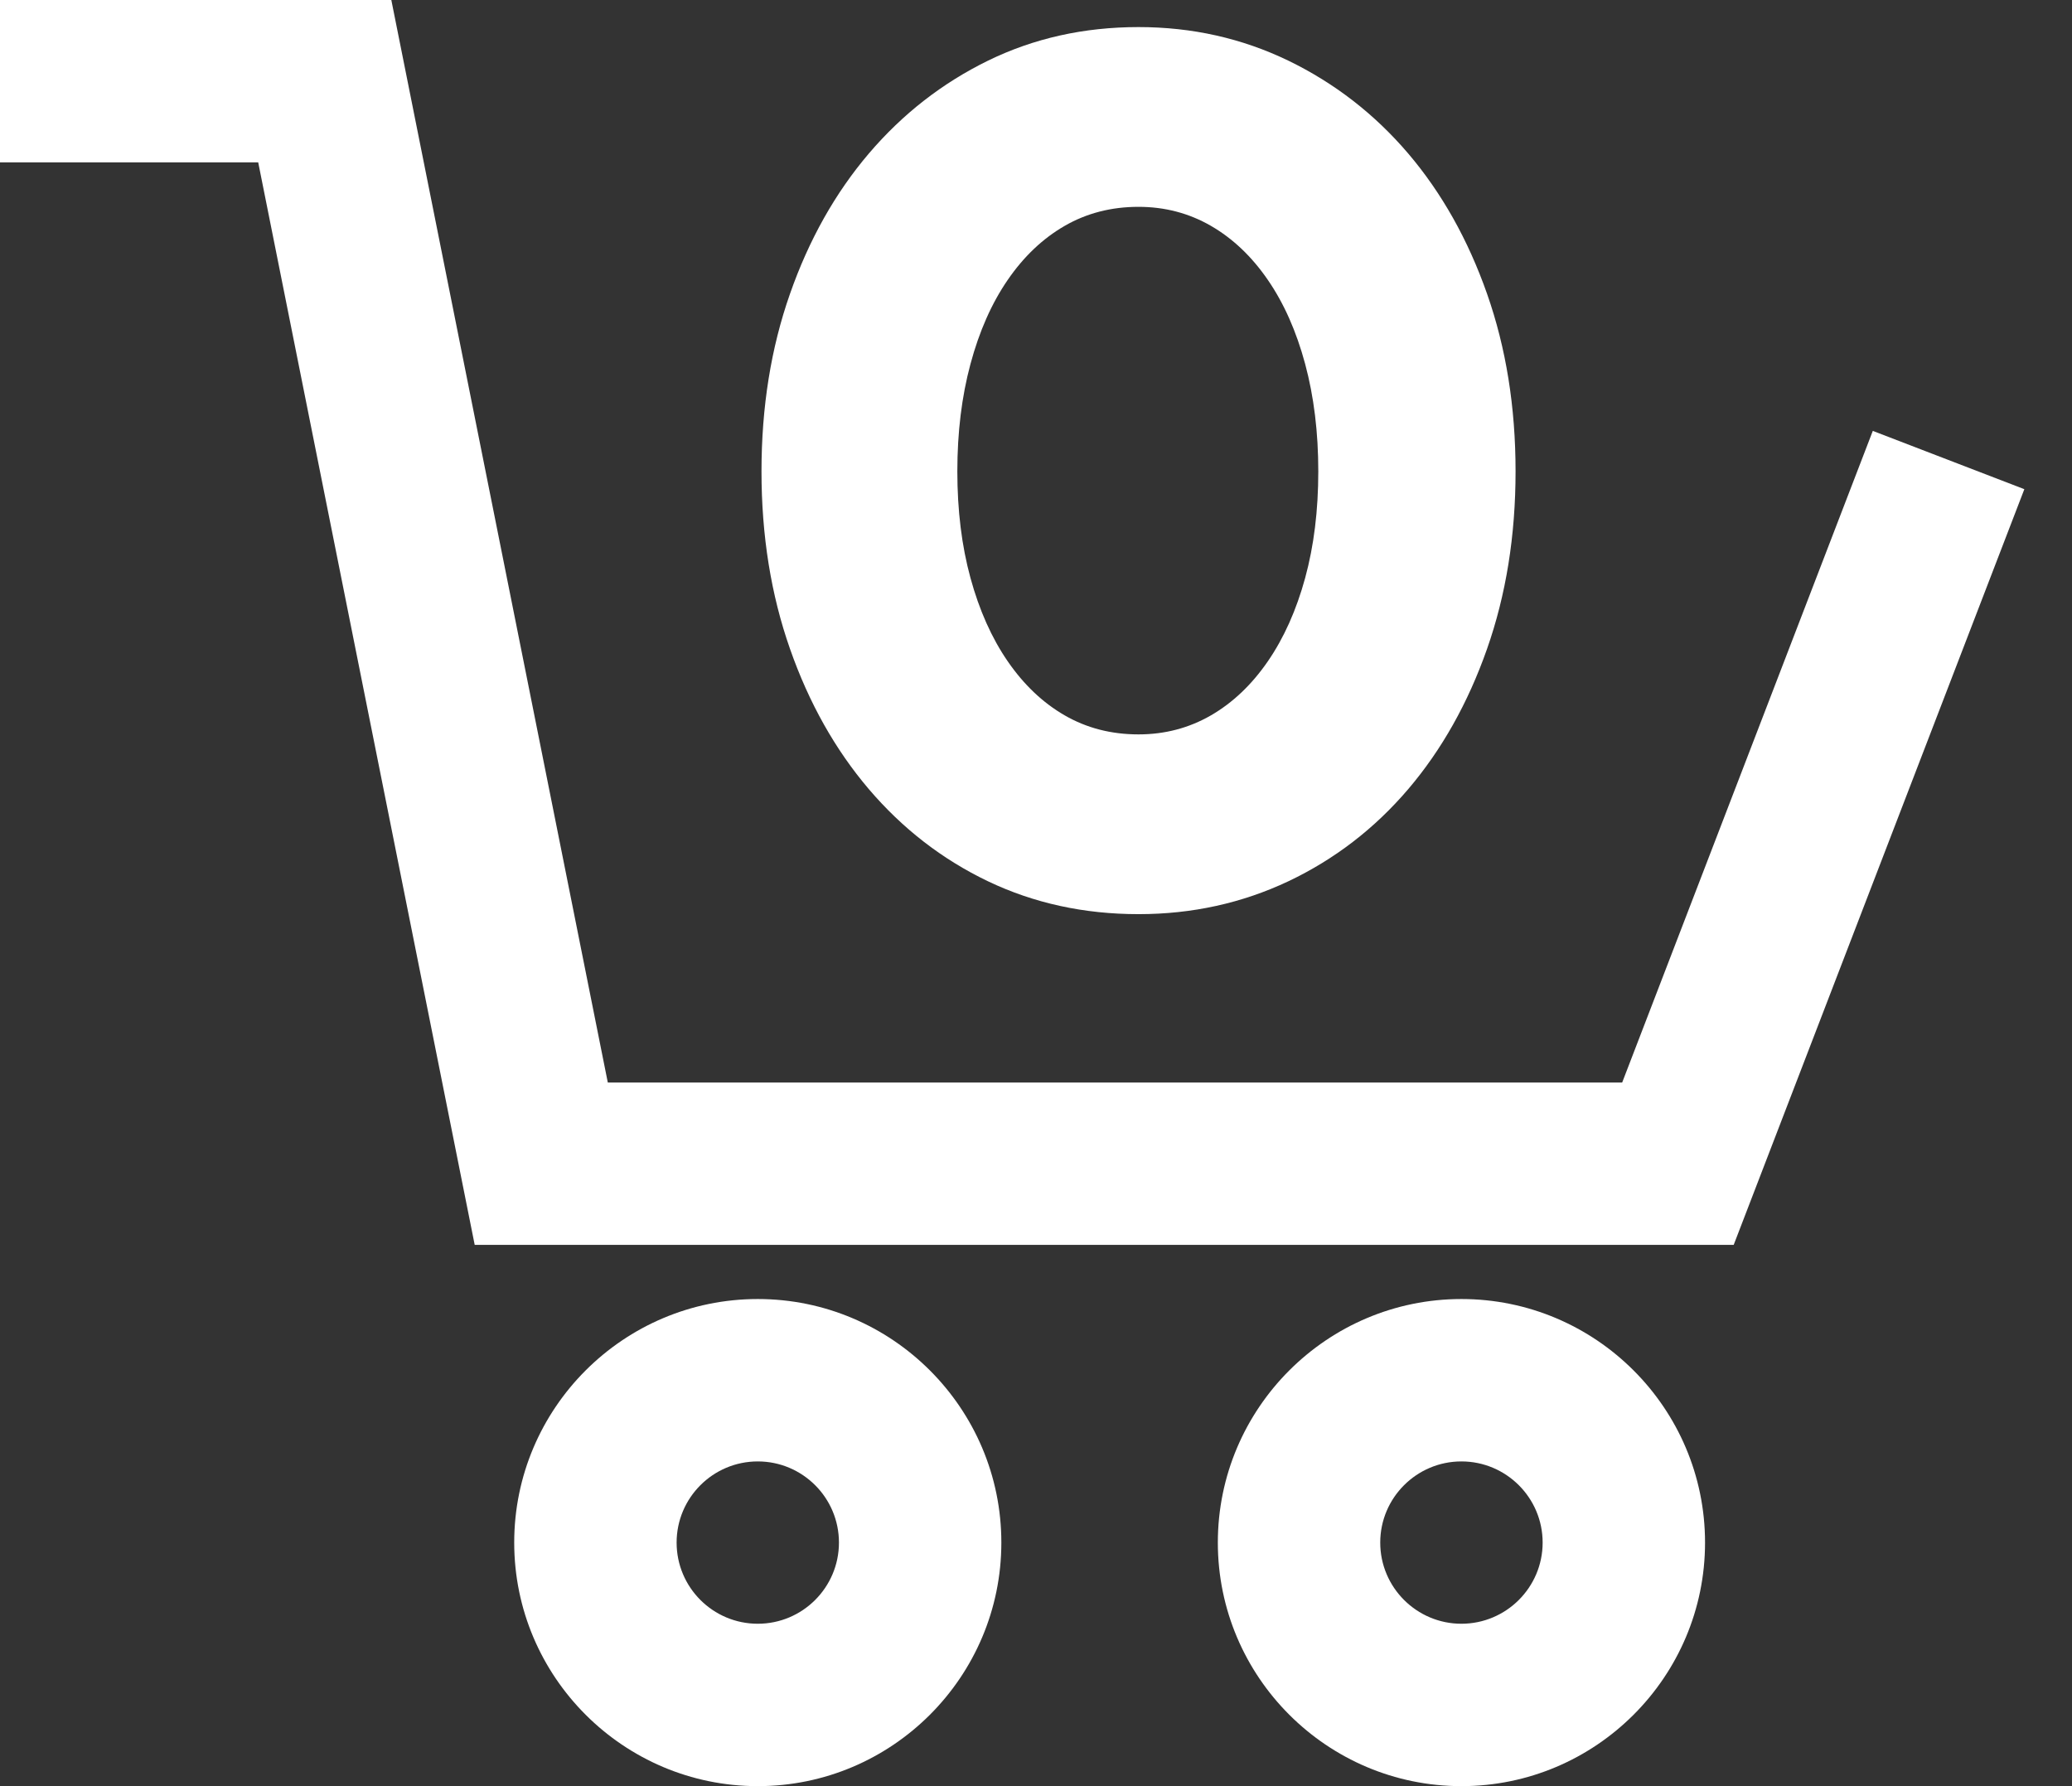 <svg width="29" height="25" viewBox="0 0 29 25" fill="none" xmlns="http://www.w3.org/2000/svg">
<rect x="0" y="0" width="29" height="25" fill="#333333" stroke="none"/>
<path d="M26.212 6.031L22.704 15.152H8.507L5.477 0H0V2.273H3.614L6.644 17.424H24.265L28.333 6.847L26.212 6.031Z" fill="white"/>
<path d="M10.606 18.182C8.726 18.182 7.197 19.711 7.197 21.591C7.197 23.471 8.726 25 10.606 25C12.486 25 14.015 23.471 14.015 21.591C14.015 19.711 12.486 18.182 10.606 18.182ZM10.606 22.727C9.979 22.727 9.47 22.218 9.47 21.591C9.47 20.964 9.979 20.455 10.606 20.455C11.233 20.455 11.742 20.964 11.742 21.591C11.742 22.218 11.233 22.727 10.606 22.727Z" fill="white"/>
<path d="M20.454 18.182C18.575 18.182 17.045 19.711 17.045 21.591C17.045 23.471 18.575 25 20.454 25C22.334 25 23.864 23.471 23.864 21.591C23.864 19.711 22.334 18.182 20.454 18.182ZM20.454 22.727C19.828 22.727 19.318 22.218 19.318 21.591C19.318 20.964 19.828 20.455 20.454 20.455C21.081 20.455 21.591 20.964 21.591 21.591C21.591 22.218 21.081 22.727 20.454 22.727Z" fill="white"/>
<path d="M20.813 4.112C20.547 3.355 20.179 2.7 19.709 2.148C19.238 1.596 18.679 1.163 18.032 0.849C17.384 0.536 16.685 0.379 15.935 0.379C15.171 0.379 14.469 0.536 13.828 0.849C13.187 1.163 12.632 1.596 12.161 2.148C11.691 2.7 11.322 3.355 11.057 4.112C10.791 4.869 10.658 5.697 10.658 6.597C10.658 7.497 10.791 8.325 11.057 9.082C11.322 9.839 11.691 10.494 12.161 11.046C12.632 11.598 13.187 12.028 13.828 12.335C14.469 12.641 15.171 12.795 15.935 12.795C16.685 12.795 17.384 12.641 18.032 12.335C18.679 12.028 19.238 11.598 19.709 11.046C20.179 10.494 20.547 9.839 20.813 9.082C21.079 8.325 21.212 7.497 21.212 6.597C21.212 5.697 21.079 4.869 20.813 4.112ZM18.267 8.09C18.144 8.54 17.97 8.929 17.745 9.256C17.52 9.583 17.254 9.836 16.948 10.013C16.641 10.19 16.303 10.279 15.935 10.279C15.553 10.279 15.209 10.19 14.902 10.013C14.595 9.836 14.329 9.583 14.104 9.256C13.879 8.929 13.706 8.54 13.583 8.09C13.46 7.64 13.399 7.143 13.399 6.597C13.399 6.052 13.46 5.551 13.583 5.094C13.706 4.637 13.879 4.245 14.104 3.918C14.329 3.59 14.595 3.338 14.902 3.161C15.209 2.984 15.553 2.895 15.935 2.895C16.303 2.895 16.641 2.984 16.948 3.161C17.254 3.338 17.52 3.59 17.745 3.918C17.97 4.245 18.144 4.637 18.267 5.094C18.39 5.551 18.451 6.052 18.451 6.597C18.451 7.143 18.39 7.64 18.267 8.09Z" fill="white"/>
</svg>
